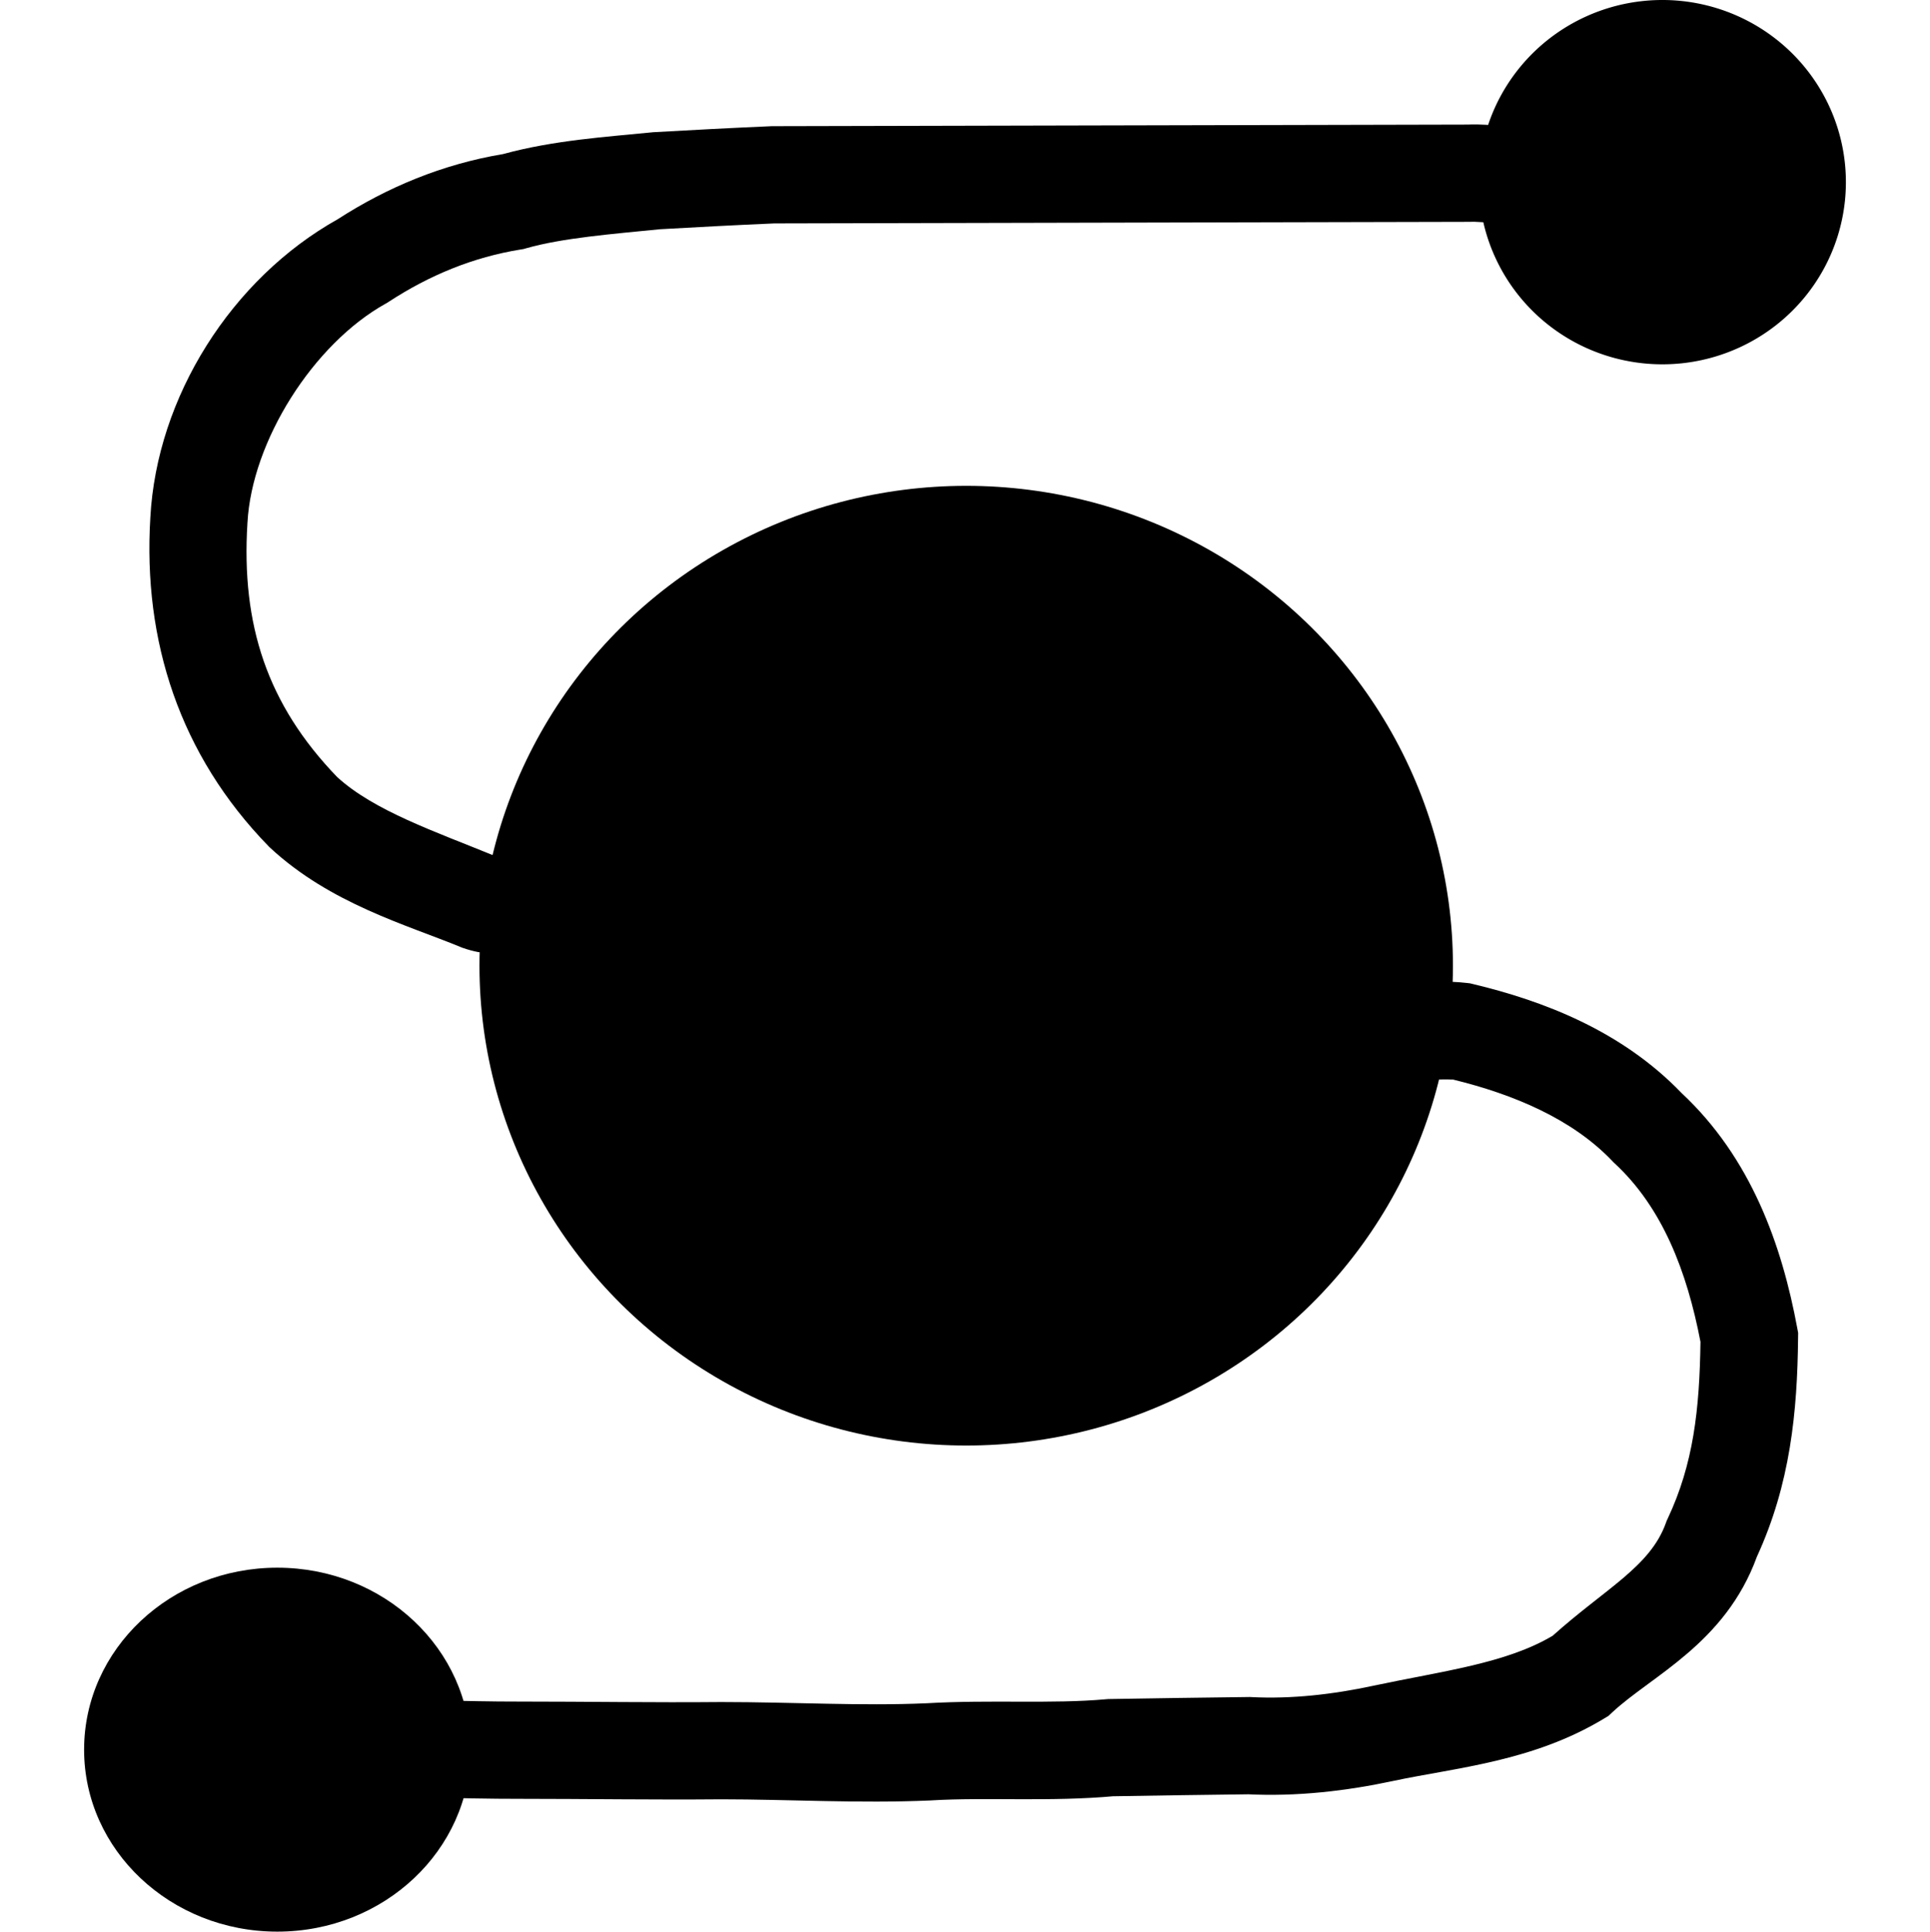 <?xml version="1.0" encoding="UTF-8" standalone="no"?>
<!-- Created with Inkscape (http://www.inkscape.org/) -->

<svg
   width="470"
   height="470.29"
   viewBox="0 0 124.354 124.431"
   version="1.1"
   id="svg5"
   sodipodi:docname="com.github.fries1234.ncsa-mosaic-symbolic.svg"
   inkscape:version="1.2.1 (9c6d41e410, 2022-07-14)"
   xmlns:inkscape="http://www.inkscape.org/namespaces/inkscape"
   xmlns:sodipodi="http://sodipodi.sourceforge.net/DTD/sodipodi-0.dtd"
   xmlns="http://www.w3.org/2000/svg"
   xmlns:svg="http://www.w3.org/2000/svg">
  <sodipodi:namedview
     id="namedview10"
     pagecolor="#ffffff"
     bordercolor="#666666"
     borderopacity="1.0"
     inkscape:showpageshadow="2"
     inkscape:pageopacity="0.0"
     inkscape:pagecheckerboard="0"
     inkscape:deskcolor="#d1d1d1"
     inkscape:document-units="px"
     showgrid="false"
     inkscape:zoom="2.1837603"
     inkscape:cx="144.01763"
     inkscape:cy="224.84152"
     inkscape:window-width="2560"
     inkscape:window-height="1371"
     inkscape:window-x="0"
     inkscape:window-y="0"
     inkscape:window-maximized="1"
     inkscape:current-layer="svg5" />
  <defs
     id="defs2" />
  <g
     id="layer1"
     transform="translate(-22.48,-1.165)">
    <path
       style="fill:#000000;stroke-width:2.513;stroke-miterlimit:4;stroke-dasharray:none"
       id="path1691"
       d="M 141.364,11.803 A 11.826,11.734 0 0 1 130.698,24.582 11.826,11.734 0 0 1 117.817,14.001 11.826,11.734 0 0 1 128.477,1.217 11.826,11.734 0 0 1 141.363,11.791" />
    <path
       style="color:#000000;fill:#000000;-inkscape-stroke:none"
       d="m 117.148,9.191 -44.965,0.102 -0.064,0.004 C 69.63,9.405 67.078,9.538 64.598,9.68 l -0.066,0.004 -0.068,0.008 c -2.848,0.286 -6.295,0.5 -9.57,1.398 -3.896,0.65 -7.465,2.138 -10.658,4.199 -6.845,3.835 -11.654,11.446 -12.07,19.215 -6.8e-5,0.001 6.9e-5,0.003 0,0.004 -0.485,7.947 1.9,15.29 7.607,21.158 l 0.055,0.057 0.059,0.055 c 3.879,3.601 8.796,4.961 12.268,6.391 l 0.082,0.035 0.084,0.029 c 1.348,0.467 2.289,0.363 2.348,0.371 l 0.809,-6.213 c -1.019,-0.133 -1.216,-0.123 -1.088,-0.076 -3.85,-1.577 -7.815,-2.917 -10.193,-5.102 -4.506,-4.674 -6.18,-9.809 -5.775,-16.344 v -0.014 l 0.002,-0.014 c 0.28,-5.235 4.218,-11.514 8.92,-14.125 l 0.098,-0.055 0.092,-0.061 c 2.624,-1.71 5.434,-2.869 8.494,-3.363 l 0.182,-0.029 0.178,-0.051 c 2.348,-0.669 5.565,-0.919 8.615,-1.225 2.437,-0.139 4.934,-0.27 7.359,-0.375 l 44.875,-0.102 0.068,-0.004 c 0.202,-0.009 0.732,0.032 1.428,0.07 l 0.344,-6.256 c -0.478,-0.026 -1.161,-0.114 -2.061,-0.072 z"
       id="path1894" />
    <ellipse
       style="fill:#000000;stroke-width:7.951;stroke-miterlimit:4;stroke-dasharray:none"
       id="path1951"
       cx="84.735"
       cy="63.372"
       rx="31.361"
       ry="30.91" />
    <path
       style="color:#000000;fill:#000000;-inkscape-stroke:none"
       d="m 114.055,64.441 -0.057,6.266 c 1.022,0.009 1.693,-0.029 2.113,0.002 3.884,0.949 7.671,2.533 10.256,5.248 l 0.068,0.072 0.072,0.068 c 3.079,2.847 4.663,6.95 5.539,11.506 -0.063,4.371 -0.454,7.866 -2.115,11.391 l -0.064,0.135 -0.051,0.143 c -1.012,2.822 -3.908,4.226 -7.293,7.262 -3.003,1.786 -7.063,2.268 -11.557,3.221 l -0.002,0.002 h -0.004 c -2.627,0.563 -5.281,0.861 -7.846,0.73 l -0.102,-0.006 -0.1,0.002 c -2.976,0.04 -5.95,0.074 -8.93,0.129 l -0.113,0.002 -0.111,0.01 c -3.495,0.317 -7.427,0.018 -11.605,0.262 -4.199,0.182 -8.605,-0.08 -13.195,-0.08 h -0.014 -0.016 c -4.302,0.04 -8.628,-0.031 -13.021,-0.031 h -0.004 -0.004 c -1.75,0.004 -3.516,-0.042 -5.285,-0.076 l -0.123,6.264 c 1.742,0.034 3.553,0.082 5.416,0.078 4.315,0 8.652,0.071 13.051,0.031 4.34,0 8.833,0.275 13.467,0.074 l 0.023,-0.002 0.025,-0.002 c 3.616,-0.215 7.622,0.106 11.85,-0.277 l -0.225,0.012 c 2.952,-0.054 5.914,-0.089 8.898,-0.129 l -0.201,-0.004 c 3.259,0.166 6.448,-0.212 9.471,-0.859 l 0.006,-0.002 c 4.042,-0.857 8.974,-1.24 13.566,-4.016 l 0.279,-0.168 0.238,-0.223 c 2.535,-2.368 7.287,-4.431 9.326,-10.033 2.15,-4.676 2.607,-9.311 2.654,-14.119 l 0.004,-0.303 -0.057,-0.299 c -0.989,-5.34 -2.967,-10.958 -7.461,-15.152 -3.851,-4.001 -8.886,-5.93 -13.445,-7.018 l -0.176,-0.043 -0.18,-0.021 c -1.316,-0.157 -2.313,-0.039 -2.969,-0.045 z"
       id="path2185" />
    <ellipse
       style="fill:#000000;stroke-width:6.265;stroke-miterlimit:4;stroke-dasharray:none"
       id="path2291"
       cx="40.347"
       cy="113.873"
       rx="12.449"
       ry="11.722" />
  </g>
</svg>
